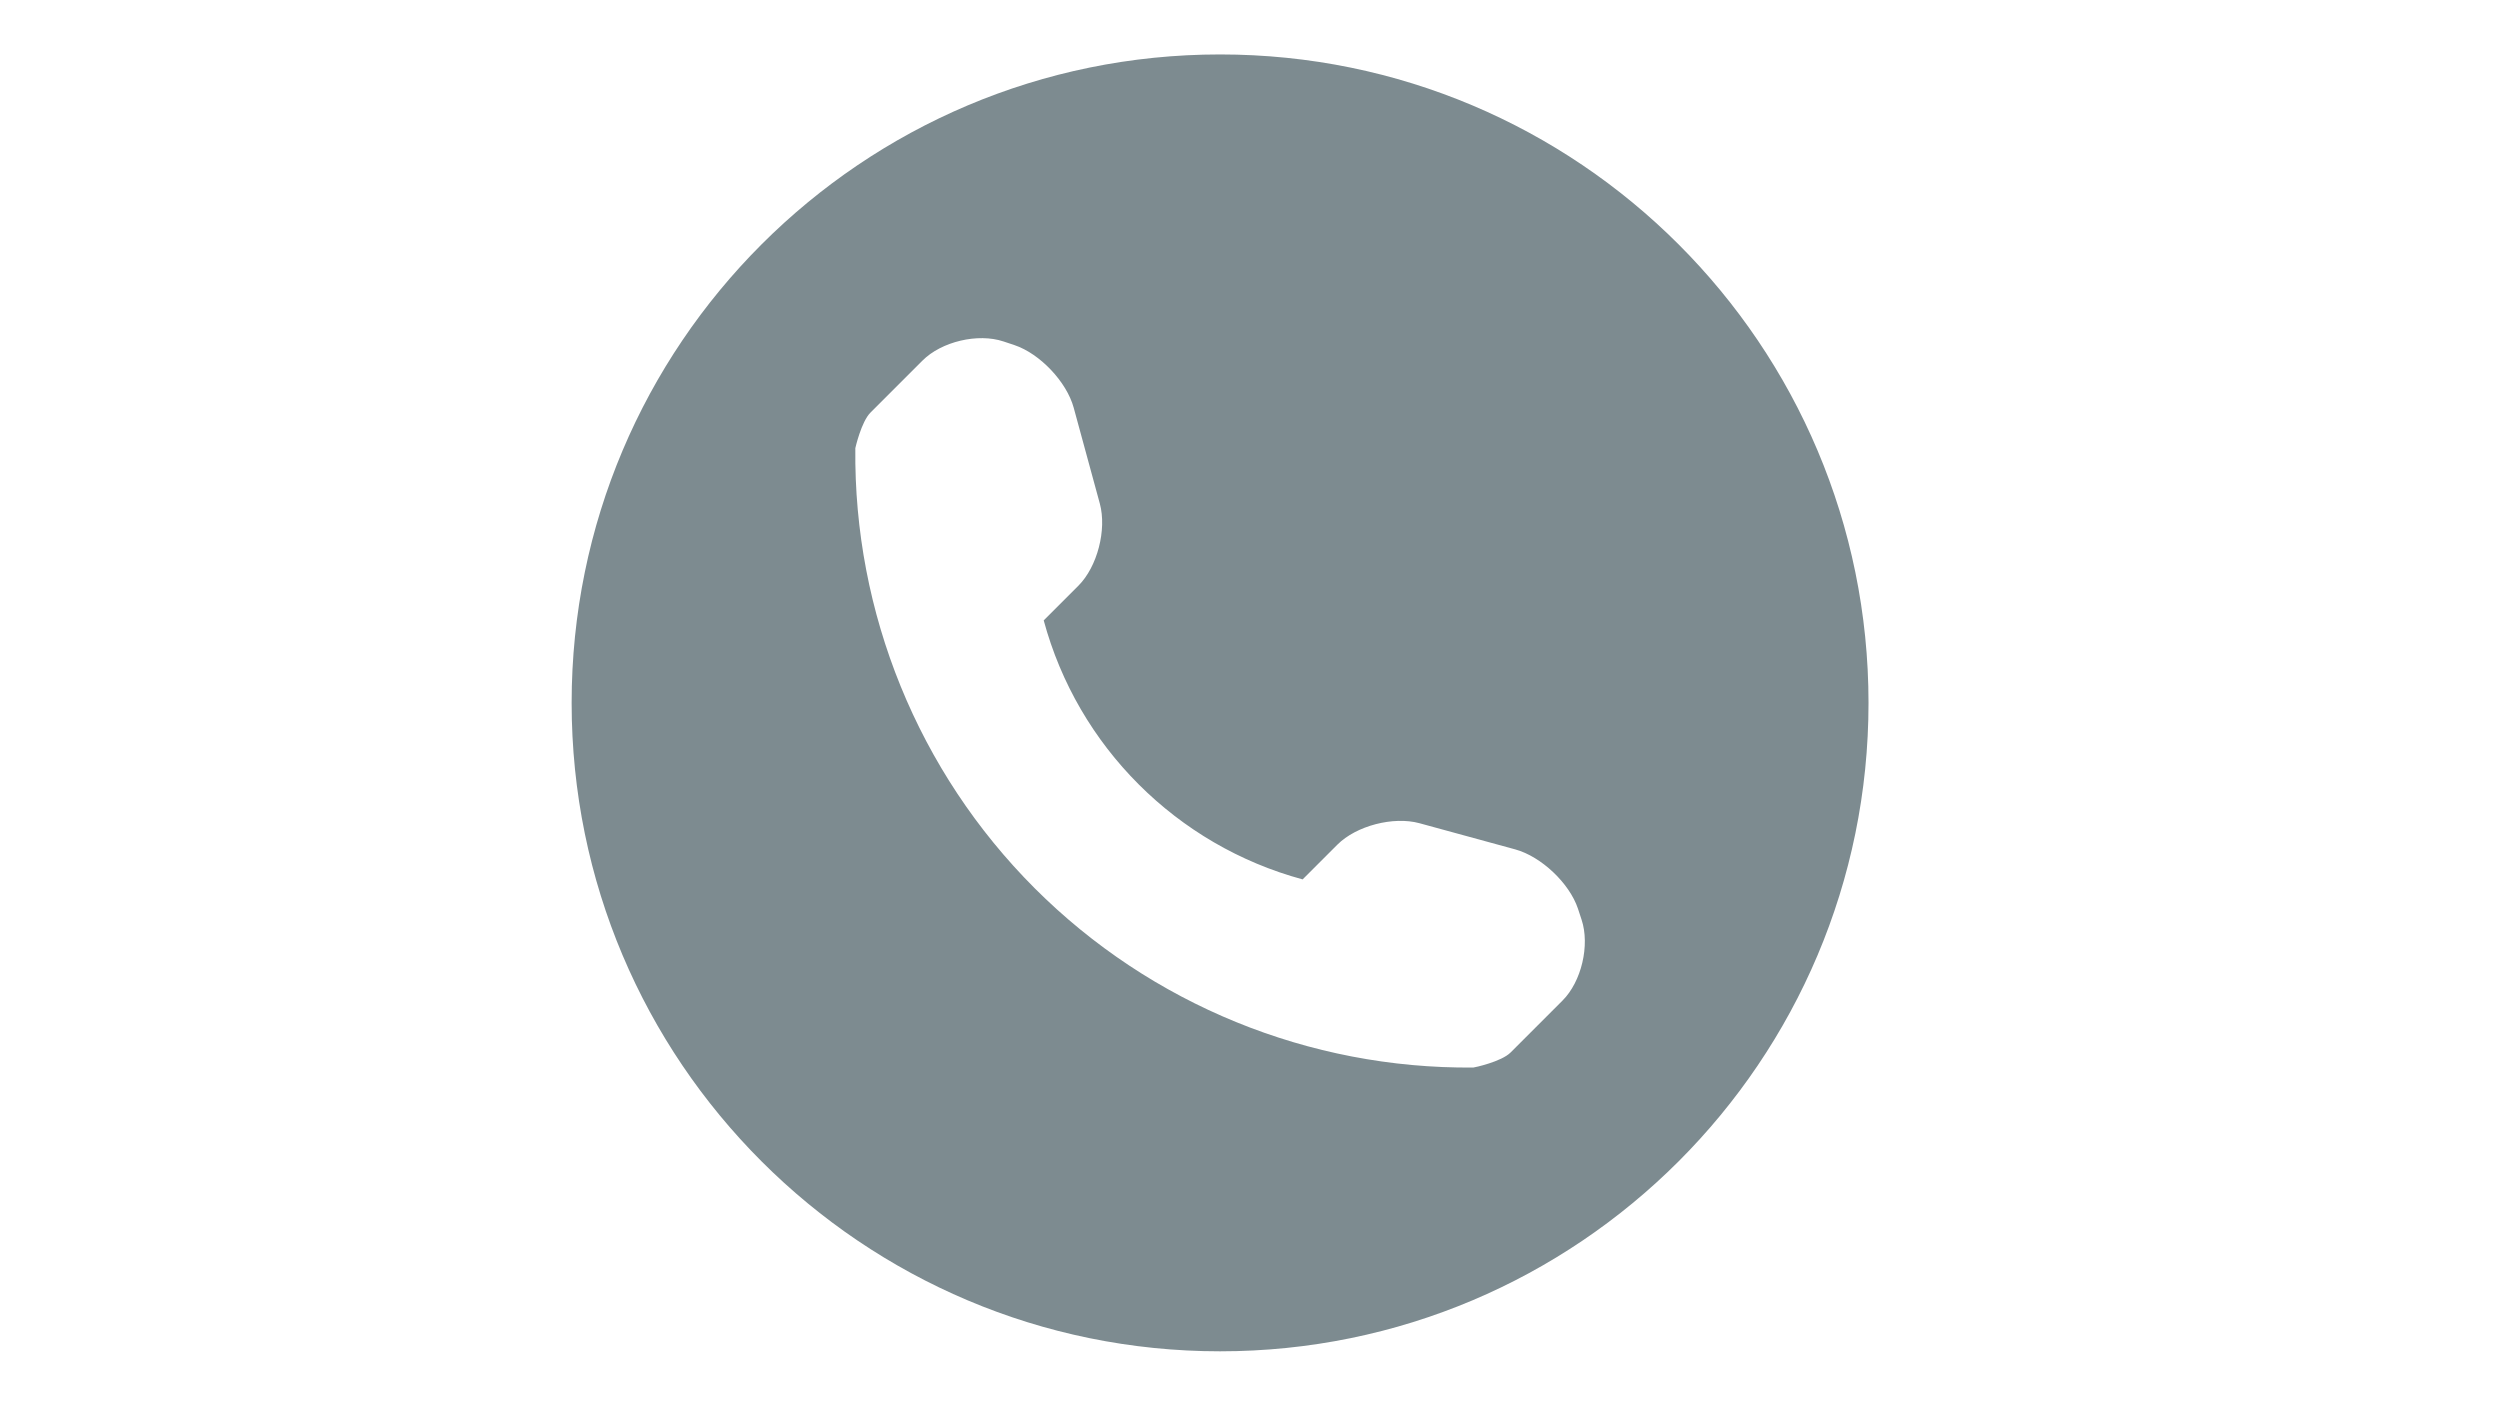 <?xml version="1.0" encoding="UTF-8"?>
<svg xmlns="http://www.w3.org/2000/svg" xmlns:xlink="http://www.w3.org/1999/xlink" width="1440pt" height="810pt" viewBox="0 0 1440 810" version="1.2">
<defs>
<clipPath id="clip1">
  <path d="M 329.262 31.359 L 1076.262 31.359 L 1076.262 778.355 L 329.262 778.355 Z M 329.262 31.359 "/>
</clipPath>
</defs>
<g id="surface1">
<g clip-path="url(#clip1)" clip-rule="nonzero">
<path style=" stroke:none;fill-rule:nonzero;fill:rgb(49.019%,54.509%,56.47%);fill-opacity:1;" d="M 702.762 31.359 C 496.5 31.359 329.262 198.594 329.262 404.855 C 329.262 611.121 496.5 778.355 702.762 778.355 C 909.027 778.355 1076.262 611.121 1076.262 404.855 C 1076.262 198.594 909.027 31.359 702.762 31.359 Z M 900 576.332 L 870.09 606.242 C 864.758 611.578 849.117 614.906 848.617 614.906 C 754.008 615.727 662.914 578.57 595.984 511.637 C 528.871 444.48 491.668 353.062 492.668 258.141 C 492.668 258.094 496.09 242.91 501.422 237.621 L 531.332 207.711 C 542.273 196.723 563.293 191.754 578.02 196.68 L 584.312 198.777 C 598.992 203.699 614.402 219.93 618.461 234.887 L 633.508 290.098 C 637.566 305.098 632.094 326.438 621.152 337.379 L 601.18 357.352 C 620.785 429.934 677.73 486.879 750.316 506.531 L 770.285 486.559 C 781.273 475.574 802.609 470.102 817.566 474.16 L 872.781 489.25 C 887.734 493.355 903.965 508.676 908.891 523.355 L 910.988 529.738 C 915.867 544.418 910.941 565.438 900 576.332 Z M 900 576.332 "/>
</g>
</g>
</svg>
